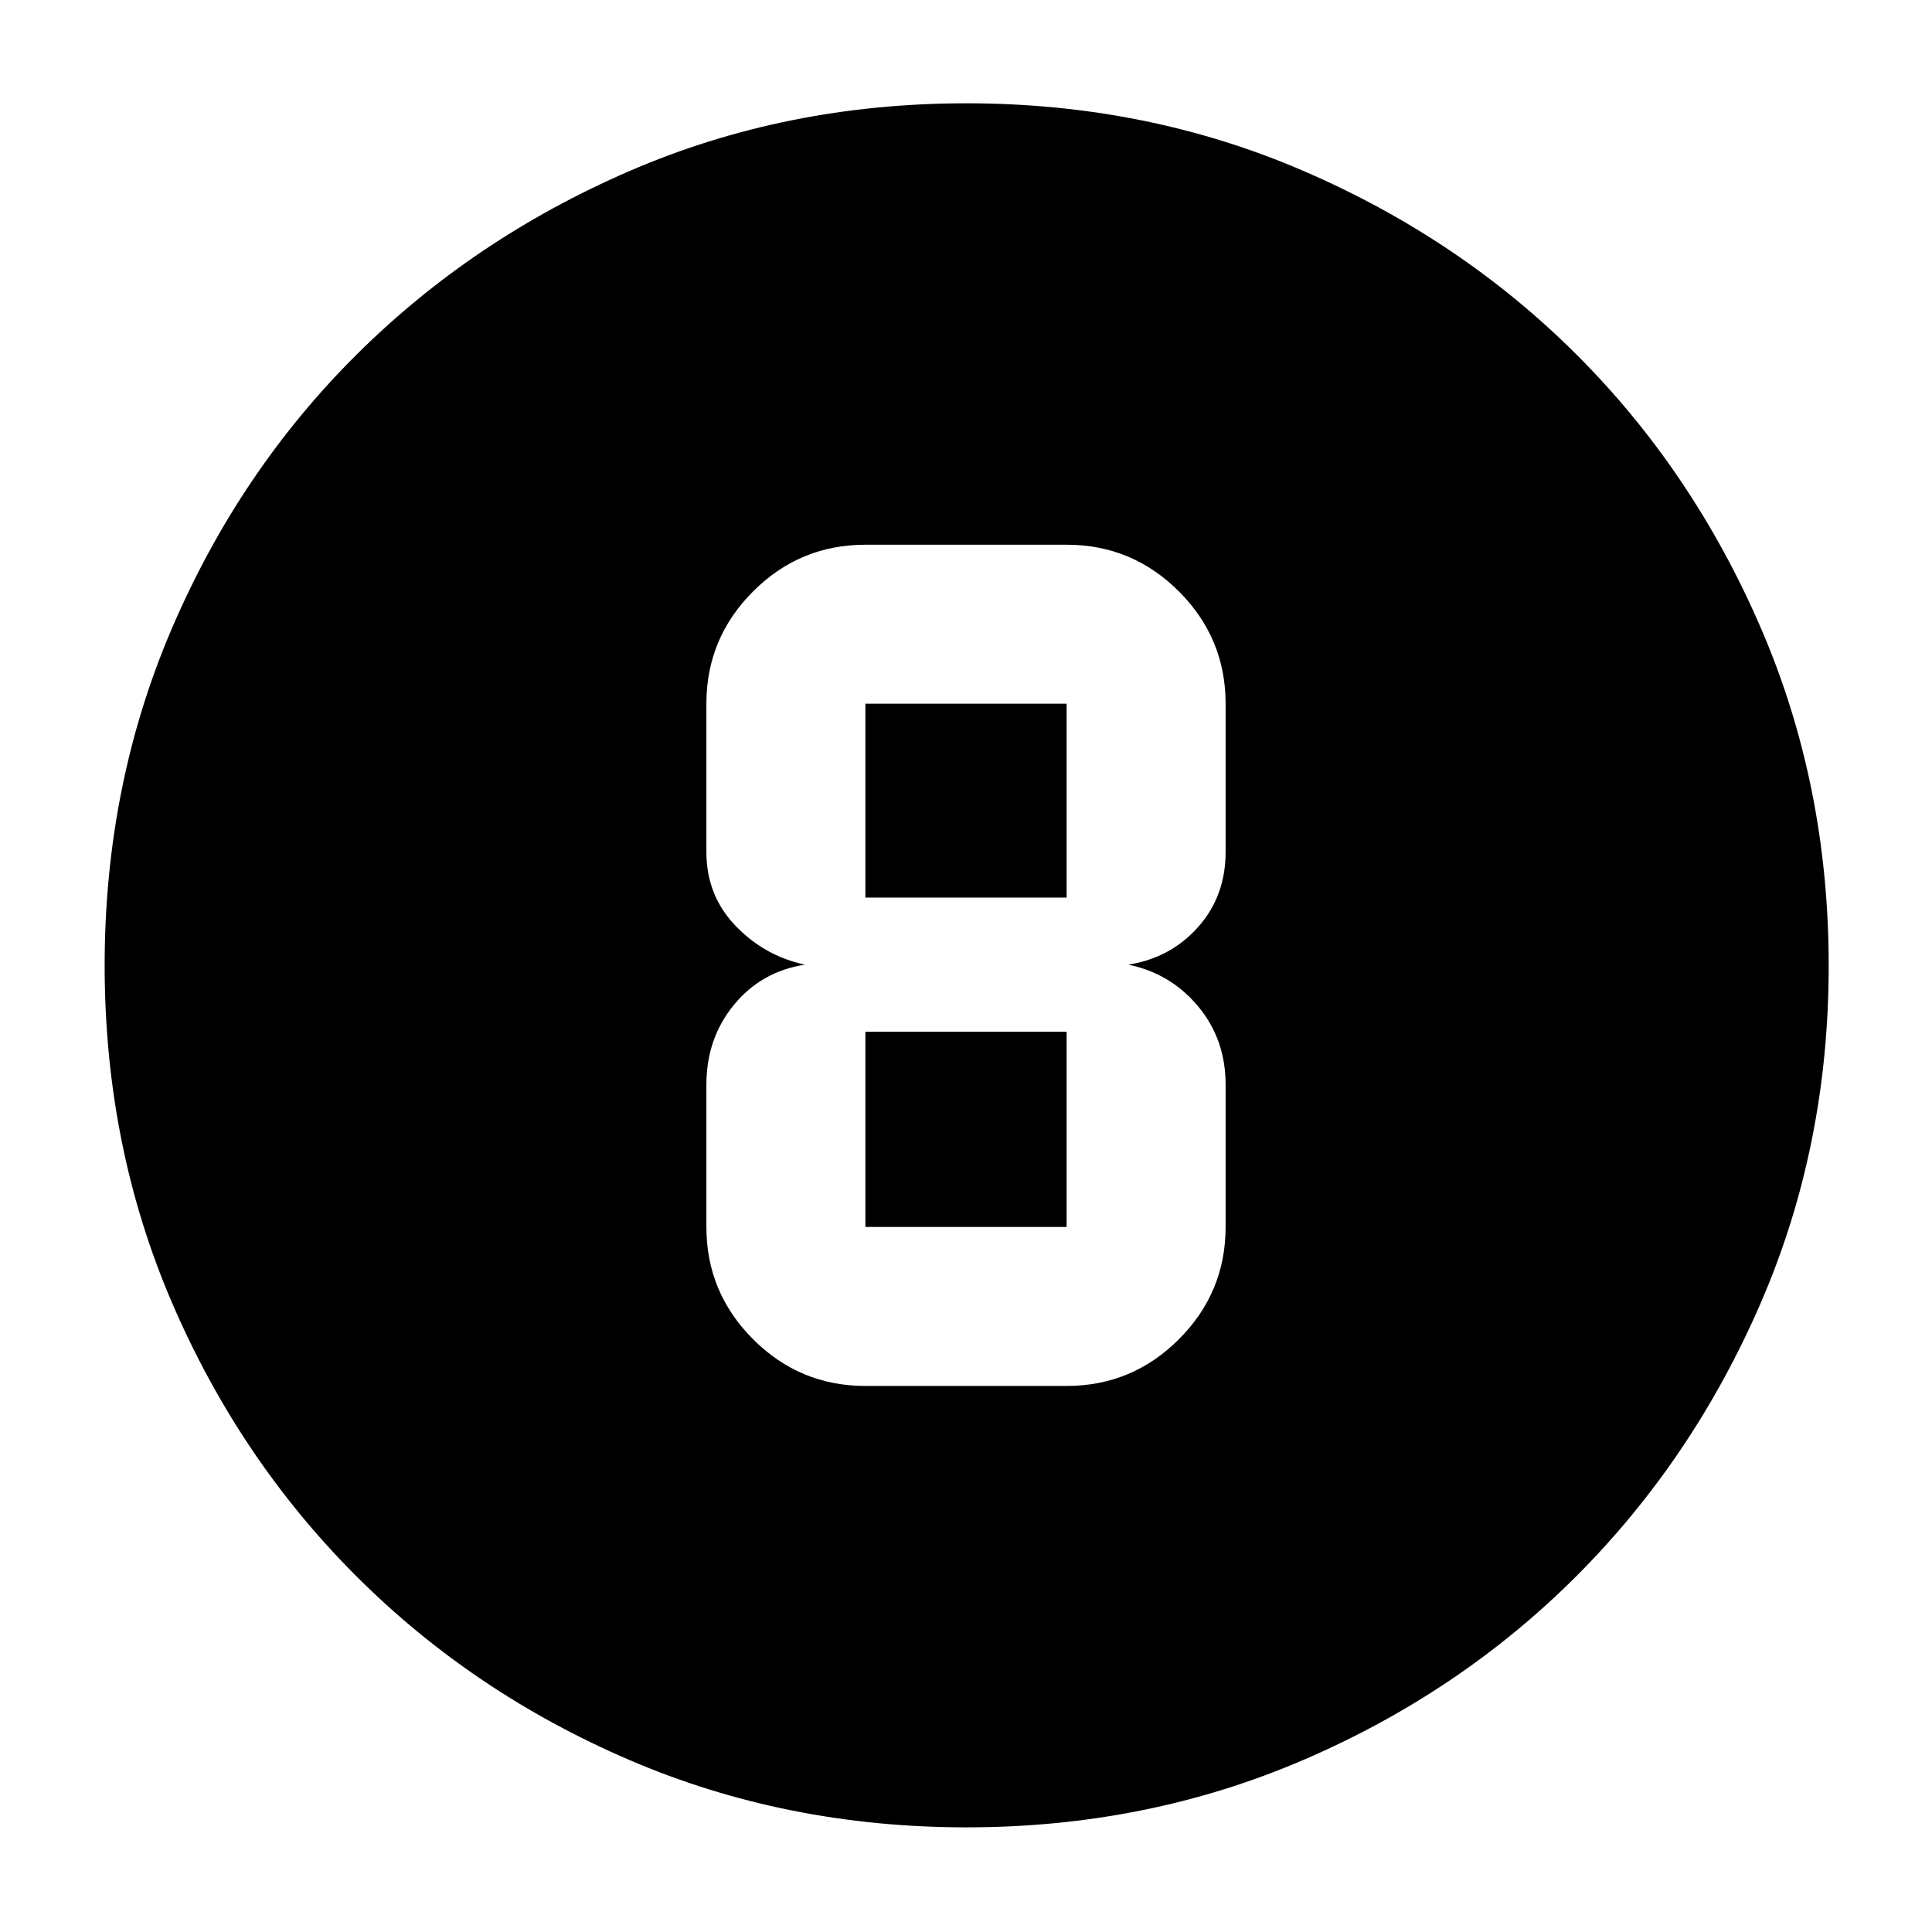 <svg xmlns="http://www.w3.org/2000/svg" height="40" viewBox="0 -960 960 960" width="40"><path d="M480.27-52q-89.58 0-167.41-33.42-77.83-33.41-135.93-91.51-58.1-58.1-91.51-135.88Q52-390.6 52-480.24t33.42-167.52q33.41-77.88 91.4-135.68 58-57.8 135.83-91.51 77.84-33.72 167.54-33.72 89.69 0 167.65 33.67 77.96 33.66 135.71 91.37 57.74 57.71 91.43 135.72 33.69 78.02 33.69 167.73 0 89.68-33.72 167.5-33.71 77.82-91.51 135.71-57.8 57.89-135.69 91.43Q569.85-52 480.27-52ZM430-271.33h100q32.59 0 55.79-23.21Q609-317.75 609-350.33v-70.69q0-22.56-13.67-38.94-13.66-16.37-34.66-20.71 21-3.33 34.66-18.69Q609-514.72 609-536.67v-73.66q0-32.59-23.21-55.8-23.2-23.2-55.79-23.2H430q-32.59 0-55.79 23.2Q351-642.92 351-610.33v73.66q0 21.53 14.39 36.6t34.61 19.4q-21.67 3.34-35.33 20Q351-444 351-421.02v70.69q0 32.58 23.21 55.79 23.2 23.21 55.79 23.21Zm0-339h100V-514H430v-96.33Zm0 260v-97h100v97H430Z"/></svg>